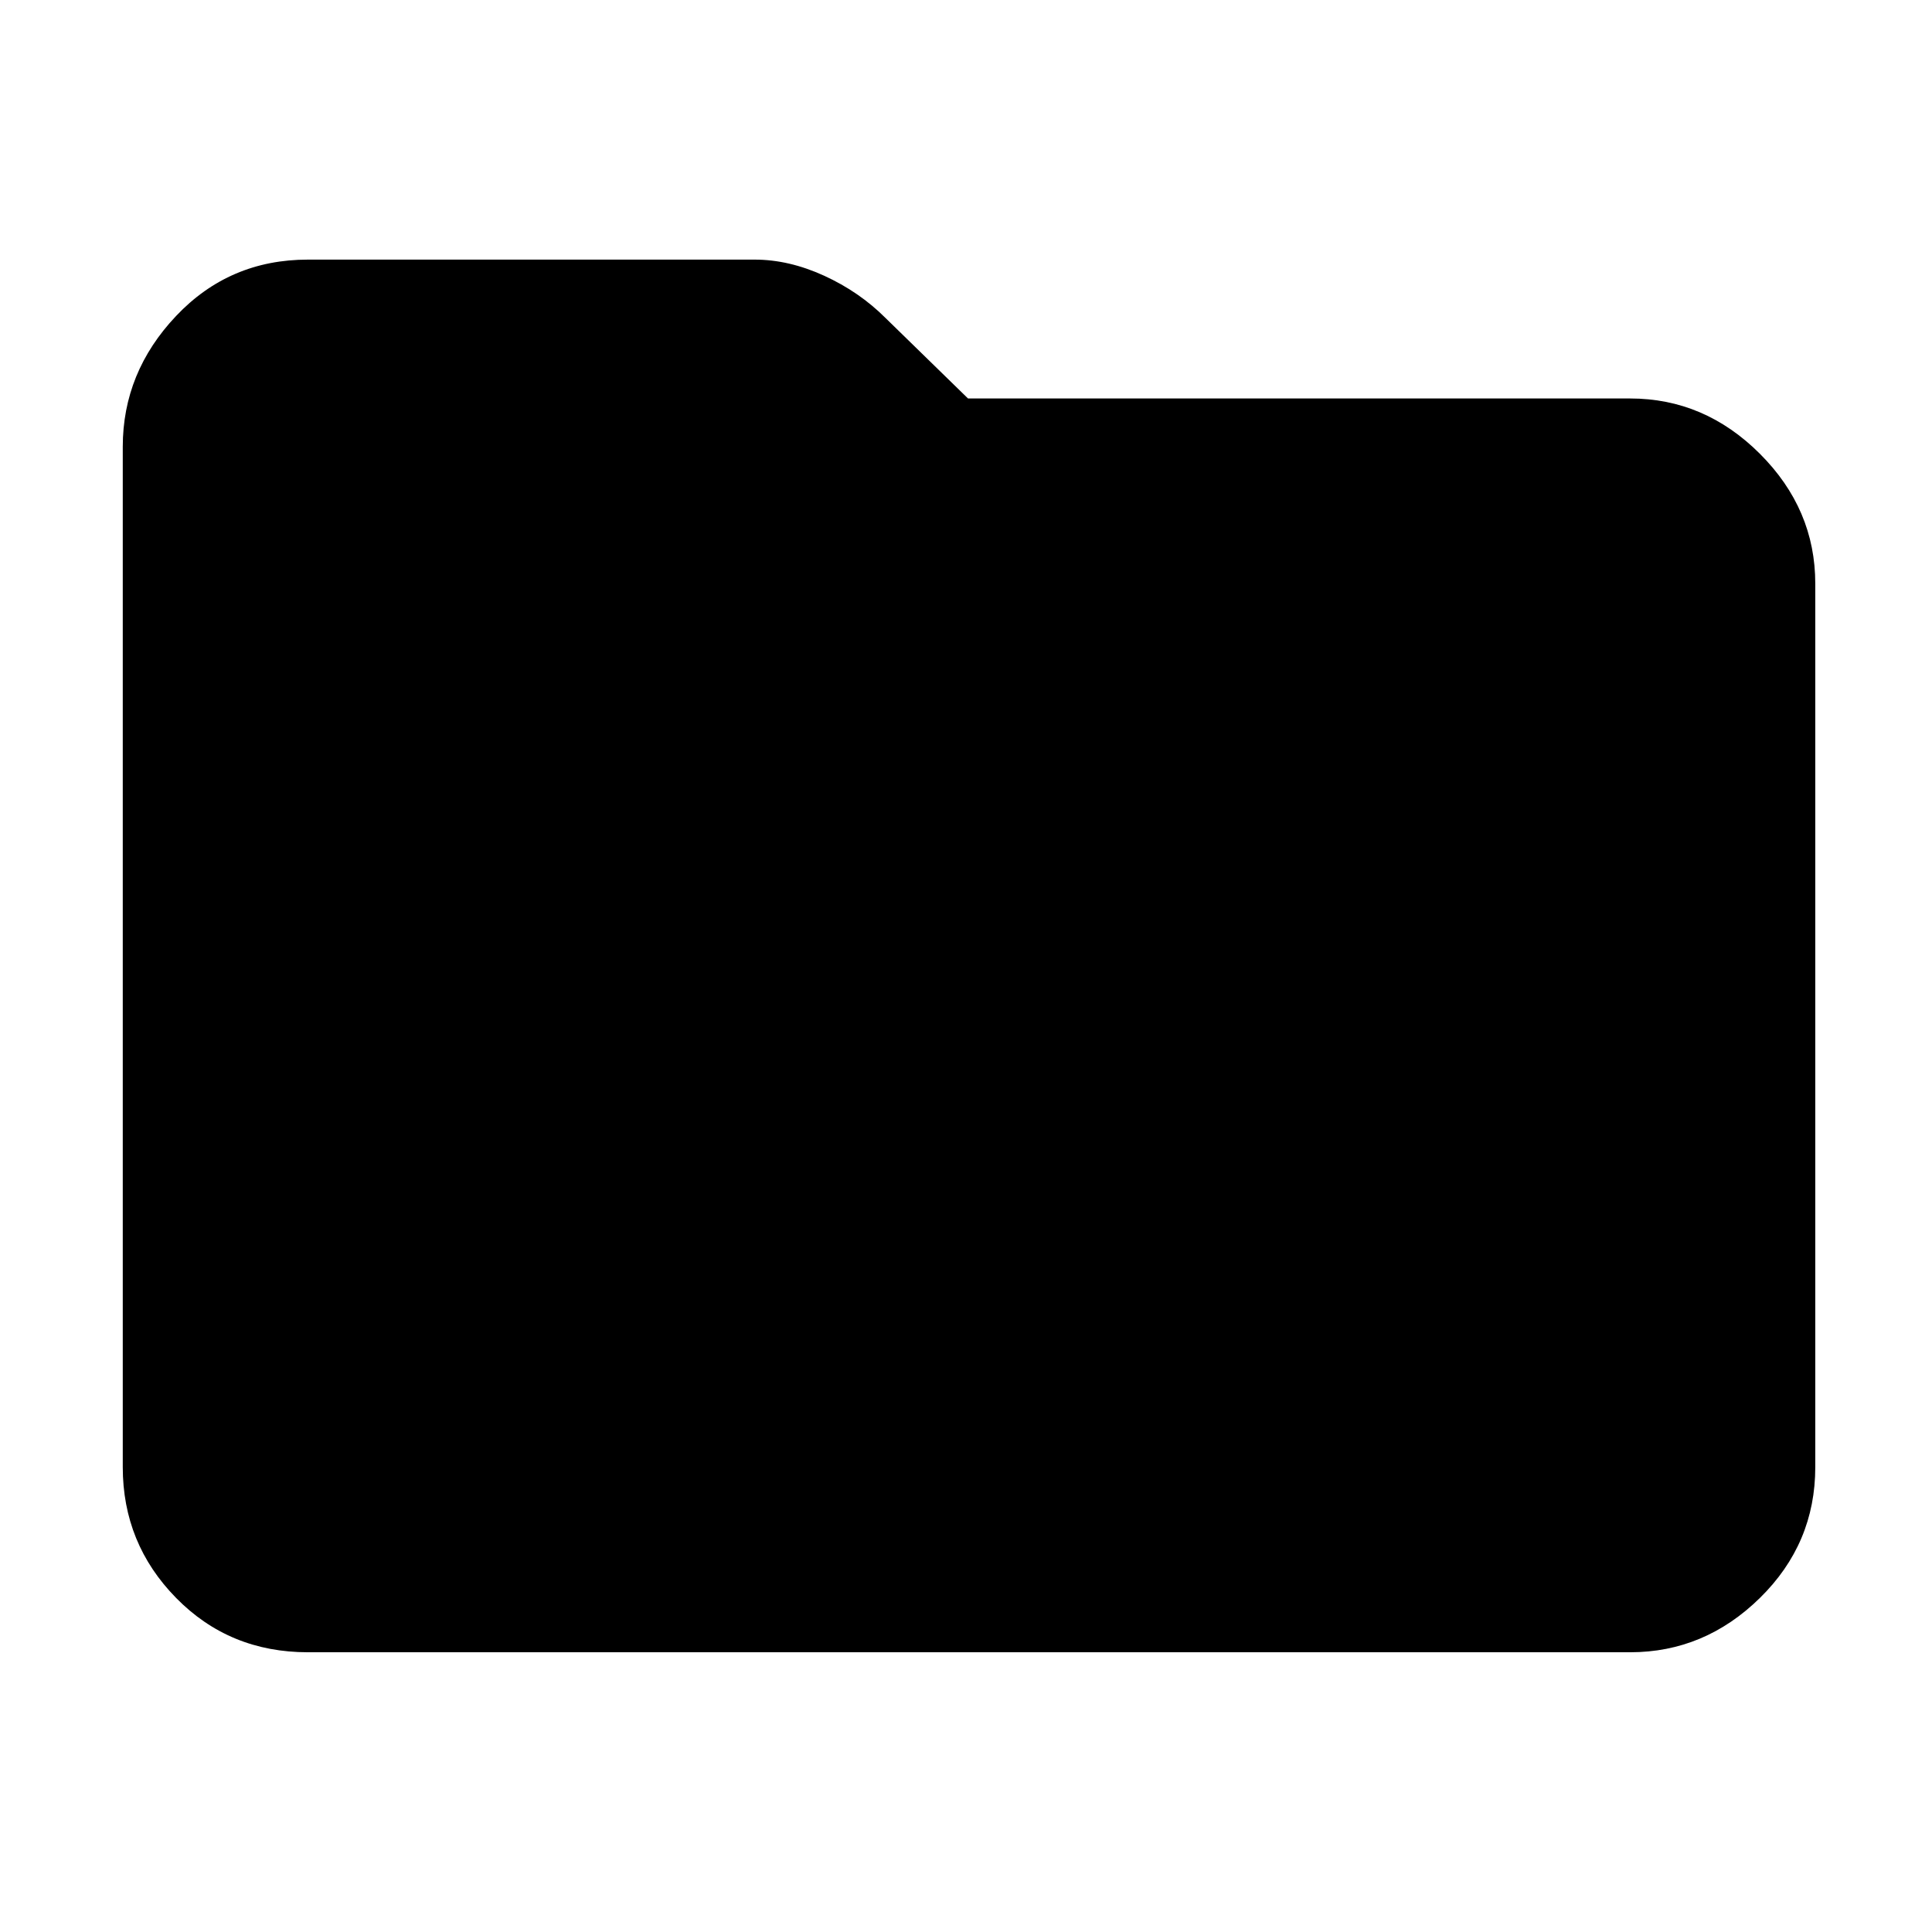 <svg xmlns="http://www.w3.org/2000/svg" height="48" width="48"><path d="M7.65 41.05Q5.7 41.05 4.375 39.7Q3.05 38.35 3.05 36.45V11.1Q3.05 9.25 4.375 7.85Q5.7 6.45 7.65 6.45H18.75Q19.6 6.45 20.475 6.85Q21.35 7.25 22 7.9L24.05 9.9H40.5Q42.35 9.9 43.725 11.275Q45.1 12.65 45.1 14.5V36.45Q45.1 38.35 43.725 39.7Q42.35 41.05 40.5 41.05Z"/></svg>